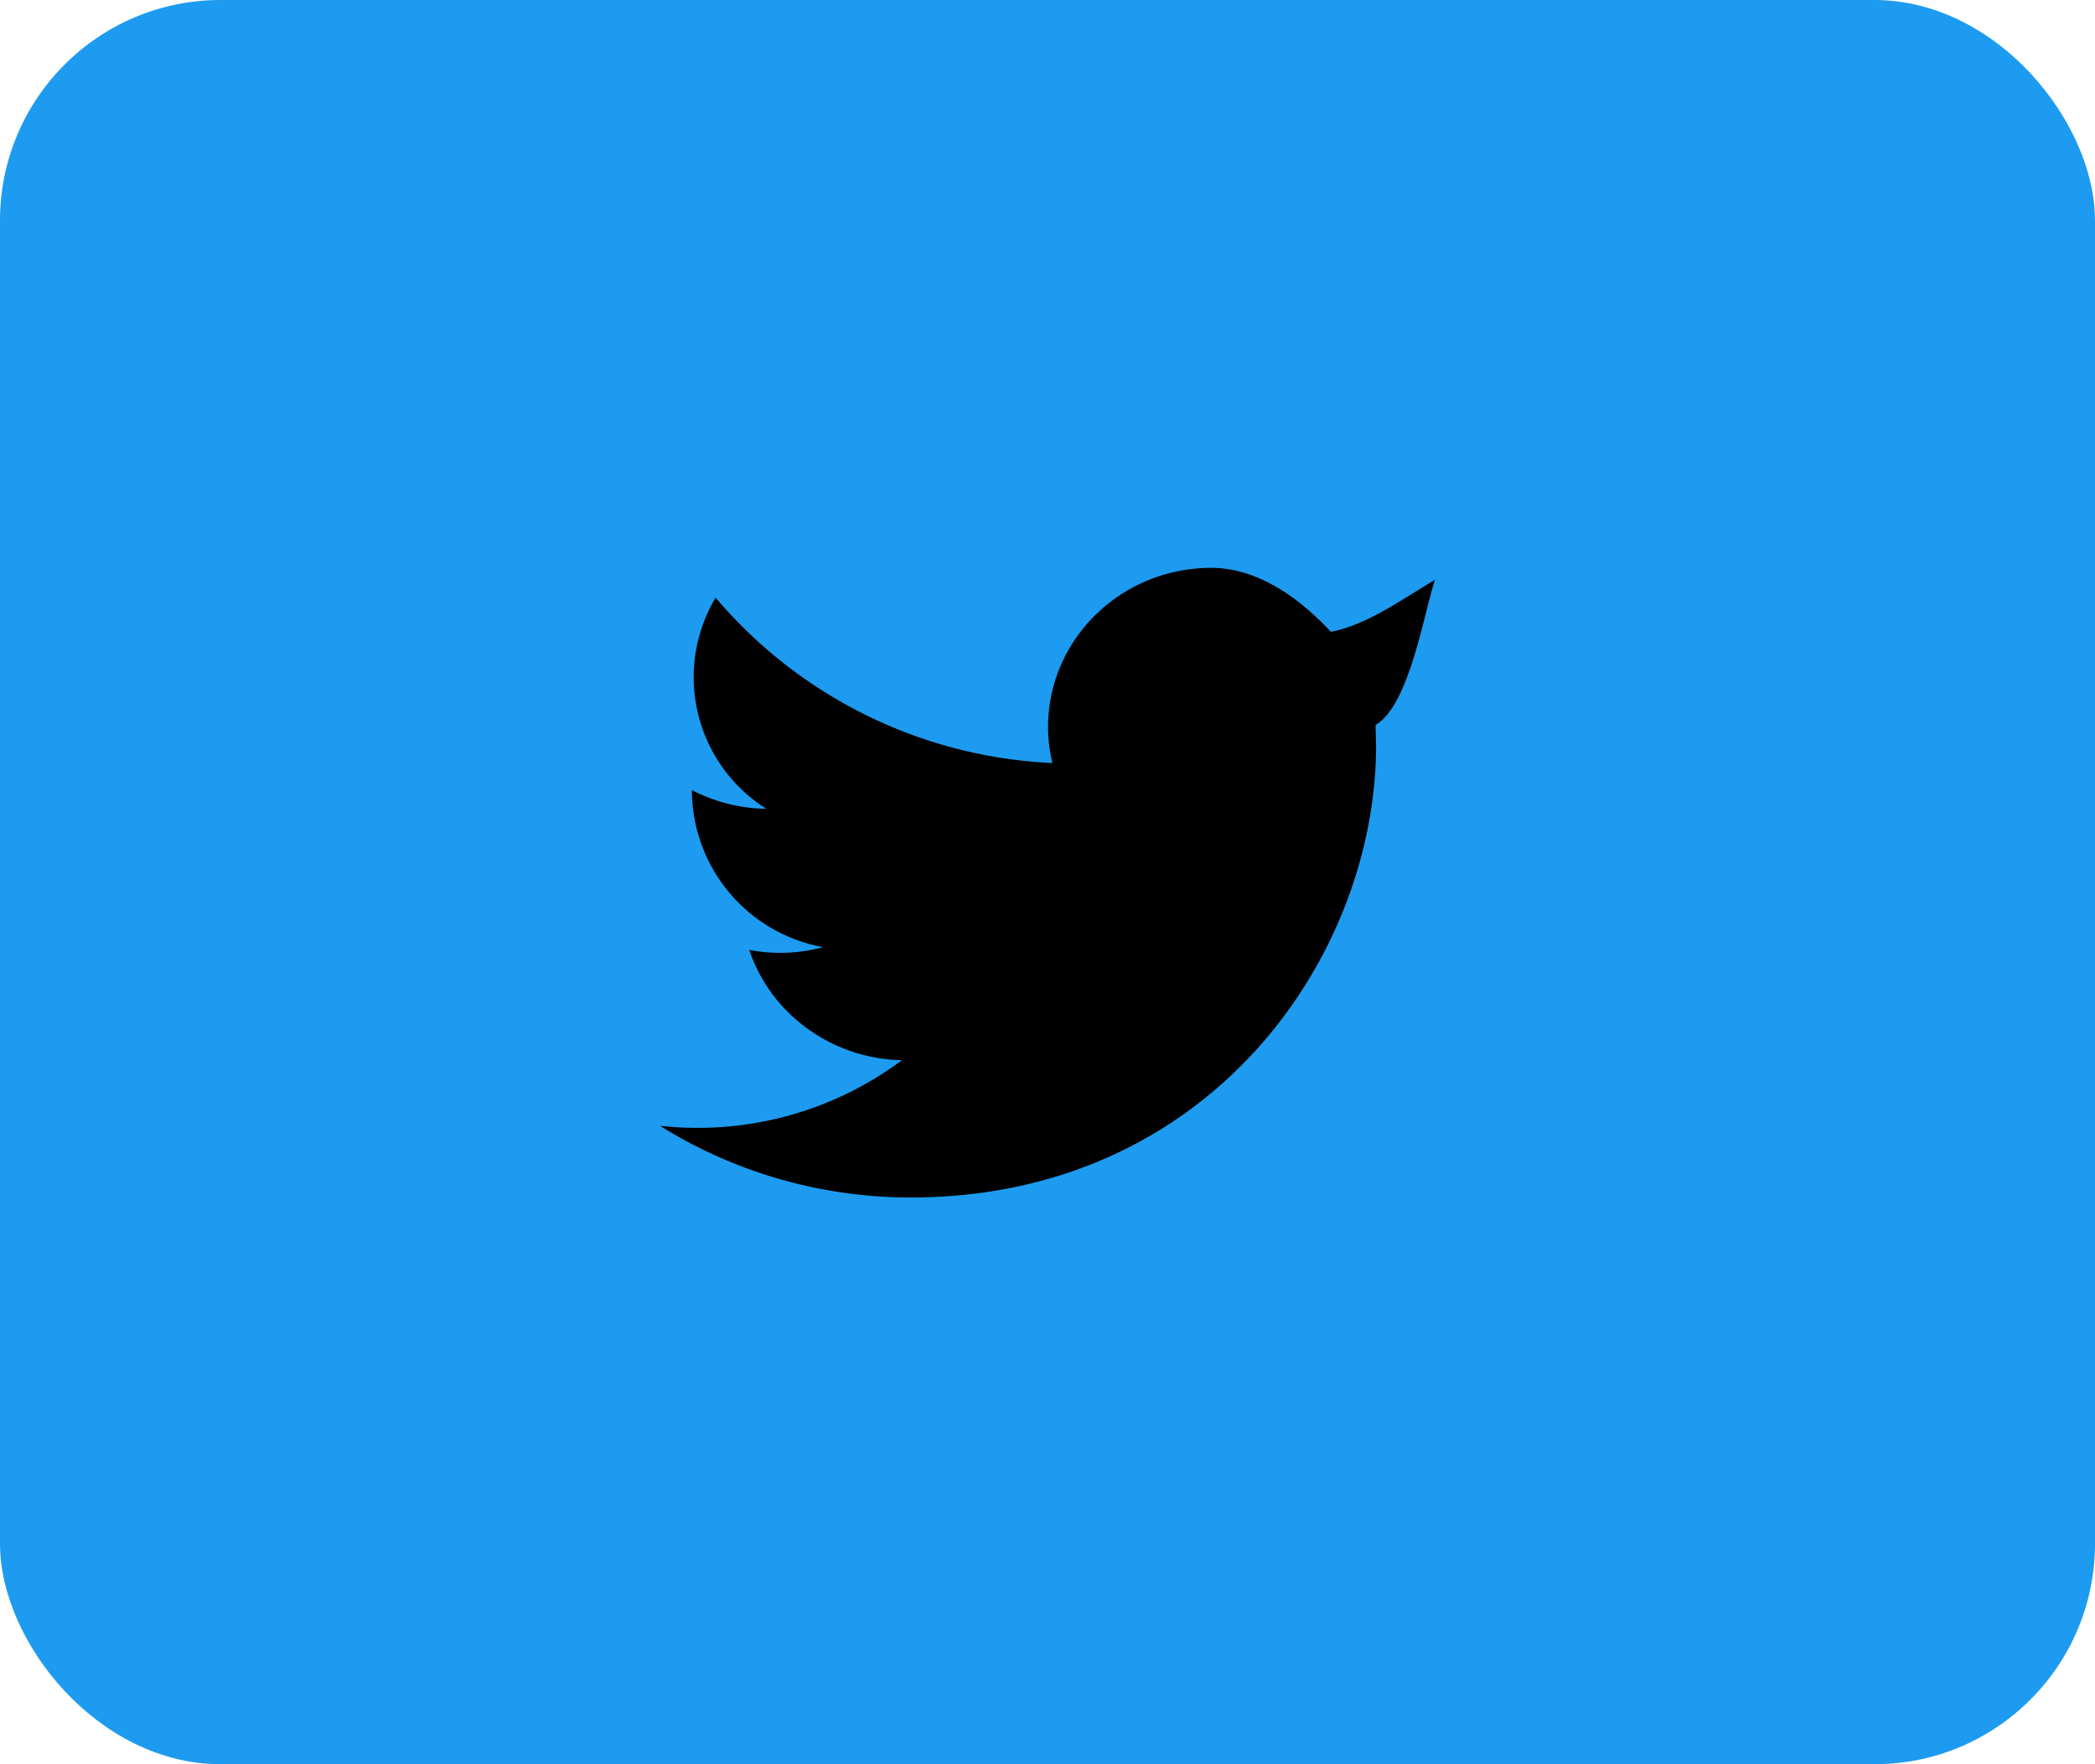 <svg xmlns="http://www.w3.org/2000/svg" fill="none" viewBox="0 0 38 32">
  <g clip-path="url(#a)">
    <rect width="38" height="32" fill="#1D9BF0" rx="4"/>
    <path fill="#000" d="M26.03 10.51c-.22.68-.47 2.28-1.08 2.64l.01.37c0 3.81-3 8.2-8.44 8.2a8.58 8.58 0 0 1-4.55-1.3 6.2 6.2 0 0 0 4.39-1.19 3.01 3.01 0 0 1-1.71-.57 2.9 2.9 0 0 1-1.06-1.43 3 3 0 0 0 1.34-.05 2.9 2.9 0 0 1-2.38-2.83v-.02a3 3 0 0 0 1.35.34 2.82 2.82 0 0 1-.92-3.83 8.51 8.51 0 0 0 6.11 3c-.05-.2-.08-.43-.08-.65 0-1.6 1.33-2.89 2.96-2.89.87 0 1.63.58 2.17 1.16.67-.13 1.32-.61 1.9-.95Z"/>
  </g>
  <defs>
    <clipPath id="a">
      <path fill="#fff" d="M0 0h38v32H0z"/>
    </clipPath>
  </defs>
</svg>
